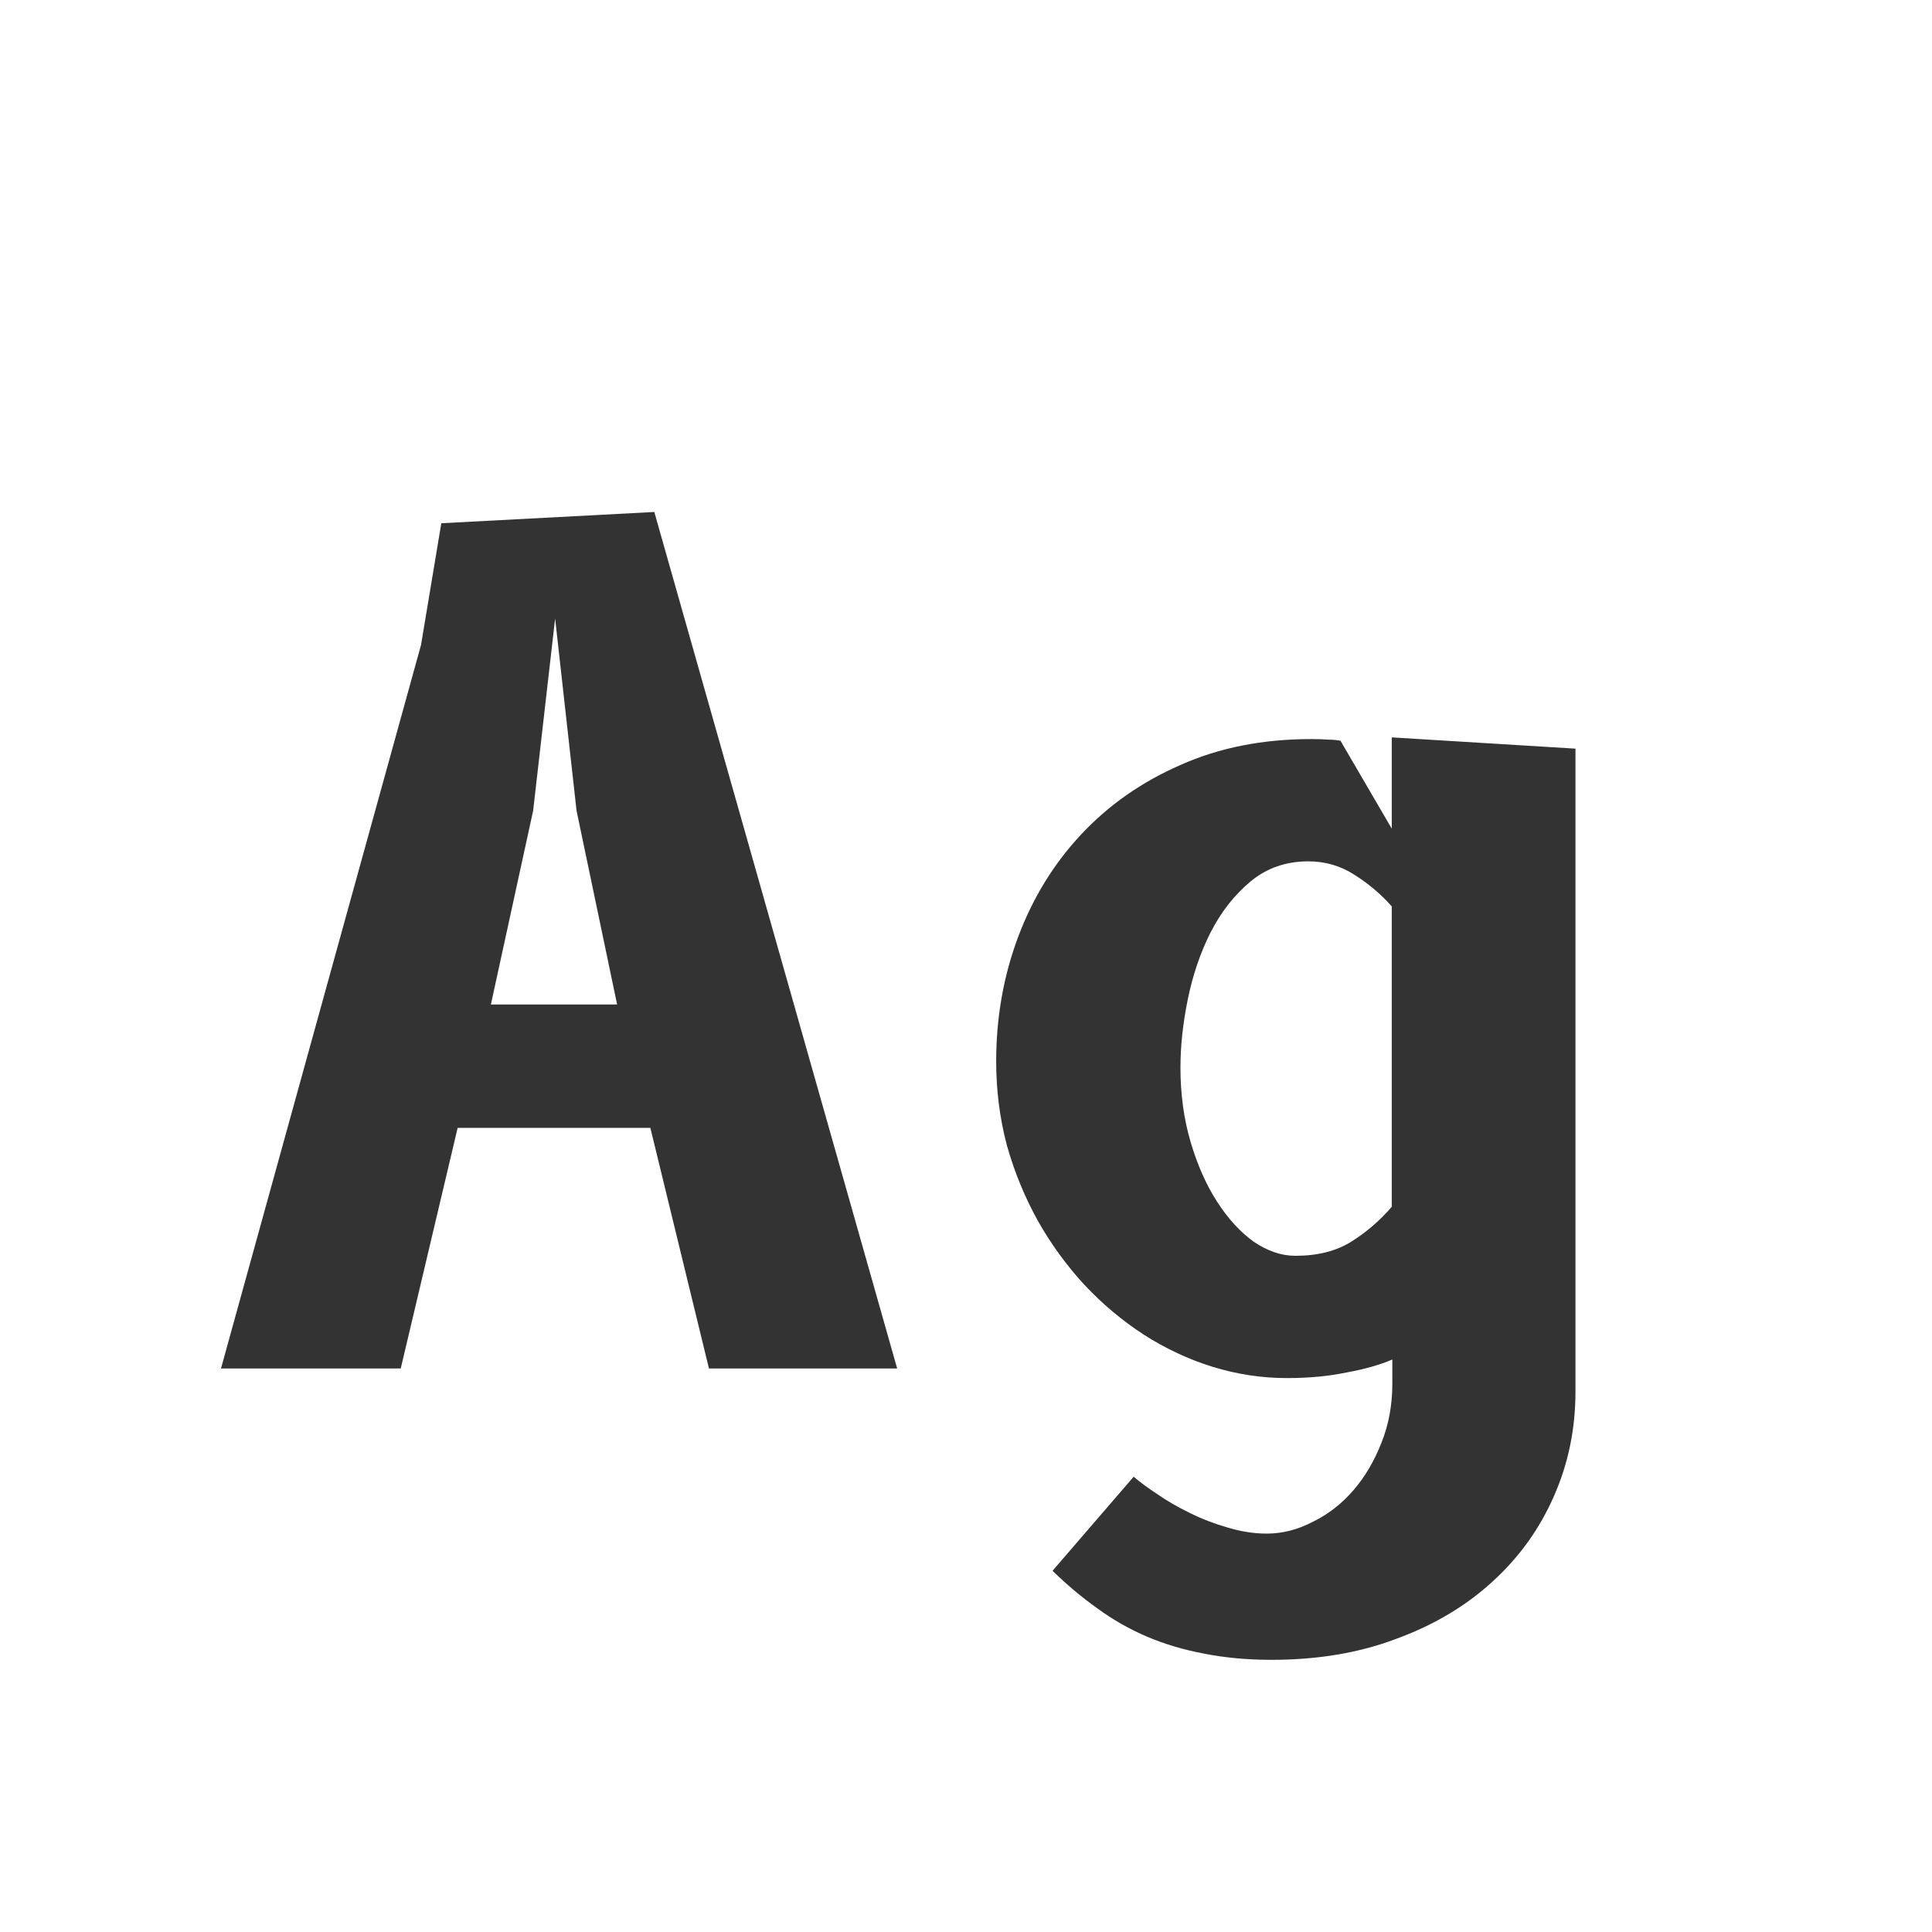 <svg width="24" height="24" viewBox="0 0 24 24" fill="none" xmlns="http://www.w3.org/2000/svg">
<path d="M2.745 17L5.23 8.012L5.482 6.5L8.128 6.36L11.145 17H8.807L8.079 14.011H5.685L4.978 17H2.745ZM6.896 7.683L6.623 10.07L6.098 12.478H7.666L7.162 10.07L6.896 7.683ZM17.296 16.888C17.147 16.953 16.958 17.007 16.729 17.049C16.505 17.096 16.258 17.119 15.987 17.119C15.674 17.119 15.366 17.072 15.063 16.979C14.764 16.886 14.48 16.753 14.209 16.58C13.943 16.407 13.698 16.202 13.474 15.964C13.25 15.721 13.056 15.455 12.893 15.166C12.73 14.872 12.601 14.559 12.508 14.228C12.419 13.892 12.375 13.544 12.375 13.185C12.375 12.639 12.466 12.123 12.648 11.638C12.83 11.153 13.091 10.728 13.432 10.364C13.773 10 14.183 9.713 14.664 9.503C15.145 9.288 15.686 9.181 16.288 9.181C16.372 9.181 16.442 9.183 16.498 9.188C16.554 9.188 16.605 9.193 16.652 9.202L17.289 10.294V9.16L19.571 9.3V17.287C19.571 17.749 19.482 18.181 19.305 18.582C19.128 18.988 18.876 19.34 18.549 19.639C18.222 19.942 17.826 20.18 17.359 20.353C16.897 20.53 16.377 20.619 15.798 20.619C15.495 20.619 15.215 20.593 14.958 20.542C14.706 20.495 14.47 20.425 14.251 20.332C14.032 20.239 13.826 20.122 13.635 19.982C13.444 19.847 13.257 19.69 13.075 19.513L14.083 18.344C14.158 18.409 14.256 18.482 14.377 18.561C14.498 18.645 14.631 18.722 14.776 18.792C14.925 18.867 15.082 18.927 15.245 18.974C15.413 19.025 15.576 19.051 15.735 19.051C15.931 19.051 16.122 19.002 16.309 18.904C16.5 18.811 16.668 18.68 16.813 18.512C16.958 18.344 17.074 18.146 17.163 17.917C17.252 17.693 17.296 17.45 17.296 17.189V16.888ZM17.289 11.26C17.158 11.111 17.004 10.98 16.827 10.868C16.654 10.756 16.463 10.7 16.253 10.7C15.973 10.7 15.733 10.784 15.532 10.952C15.331 11.12 15.166 11.332 15.035 11.589C14.909 11.841 14.816 12.116 14.755 12.415C14.694 12.714 14.664 12.996 14.664 13.262C14.664 13.593 14.706 13.901 14.79 14.186C14.874 14.471 14.984 14.718 15.119 14.928C15.254 15.138 15.406 15.304 15.574 15.425C15.747 15.542 15.919 15.6 16.092 15.6C16.367 15.6 16.598 15.542 16.785 15.425C16.972 15.308 17.14 15.164 17.289 14.991V11.26Z" fill="#333333"/>
</svg>
